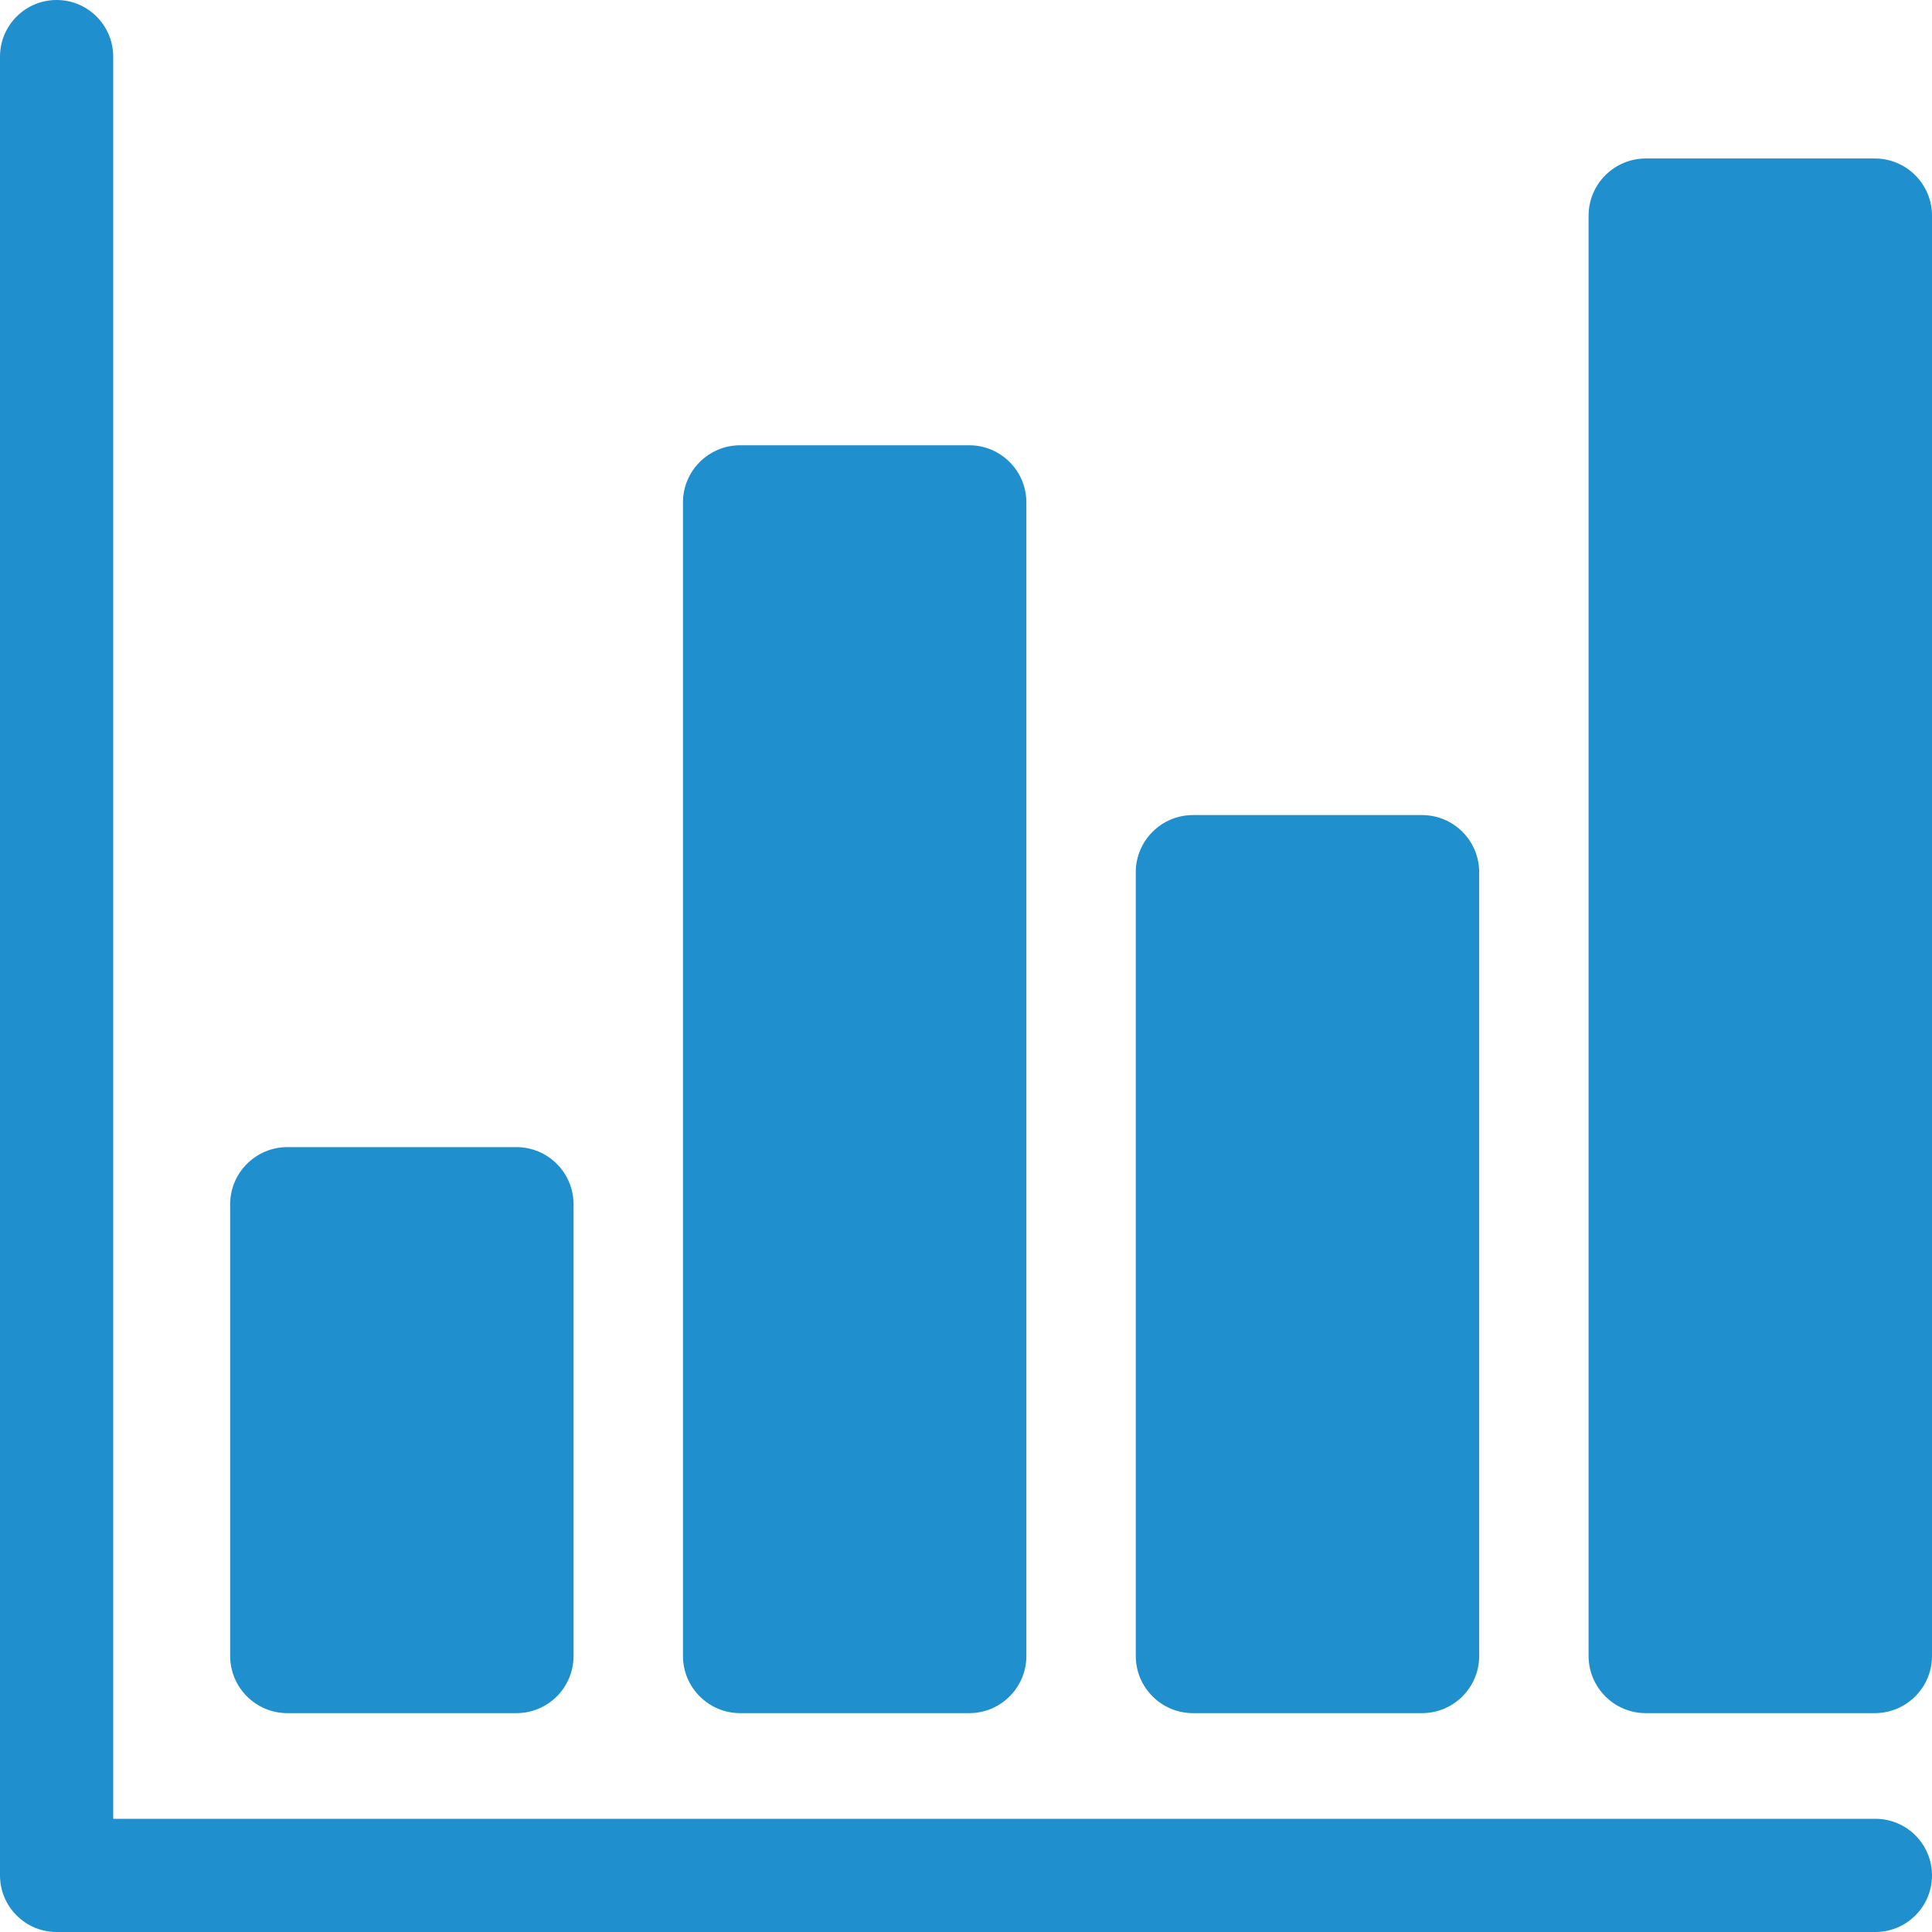 <svg width="32" height="32" viewBox="0 0 32 32" fill="none" xmlns="http://www.w3.org/2000/svg">
<g clip-path="url(#clip0_163_101)">
<path d="M31.062 30.125H1.875V0.938C1.875 0.42 1.455 0 0.938 0C0.42 0 0 0.42 0 0.938V31.062C0 31.58 0.42 32 0.938 32H31.062C31.58 32 32 31.58 32 31.062C32 30.545 31.58 30.125 31.062 30.125Z" fill="#208FCE"/>
<path d="M8.553 19H4.76C4.237 19 3.812 19.424 3.812 19.948V27.427C3.812 27.951 4.237 28.375 4.76 28.375H8.553C9.076 28.375 9.5 27.951 9.5 27.427V19.948C9.5 19.424 9.076 19 8.553 19Z" fill="#208FCE"/>
<path d="M16.052 7.375H12.26C11.737 7.375 11.312 7.799 11.312 8.322V27.427C11.312 27.951 11.737 28.375 12.26 28.375H16.052C16.576 28.375 17 27.951 17 27.427V8.322C17 7.799 16.576 7.375 16.052 7.375Z" fill="#208FCE"/>
<path d="M23.552 13.5H19.76C19.237 13.5 18.812 13.924 18.812 14.447V27.427C18.812 27.951 19.237 28.375 19.76 28.375H23.552C24.076 28.375 24.5 27.951 24.5 27.427V14.447C24.5 13.924 24.076 13.5 23.552 13.5Z" fill="#208FCE"/>
<path d="M31.052 2.625H27.26C26.737 2.625 26.312 3.049 26.312 3.572V27.427C26.312 27.951 26.737 28.375 27.26 28.375H31.052C31.576 28.375 32 27.951 32 27.427V3.572C32 3.049 31.576 2.625 31.052 2.625Z" fill="#208FCE"/>
</g>
<defs>
<clipPath id="clip0_163_101">
<rect width="32" height="32" fill="white"/>
</clipPath>
</defs>
</svg>
